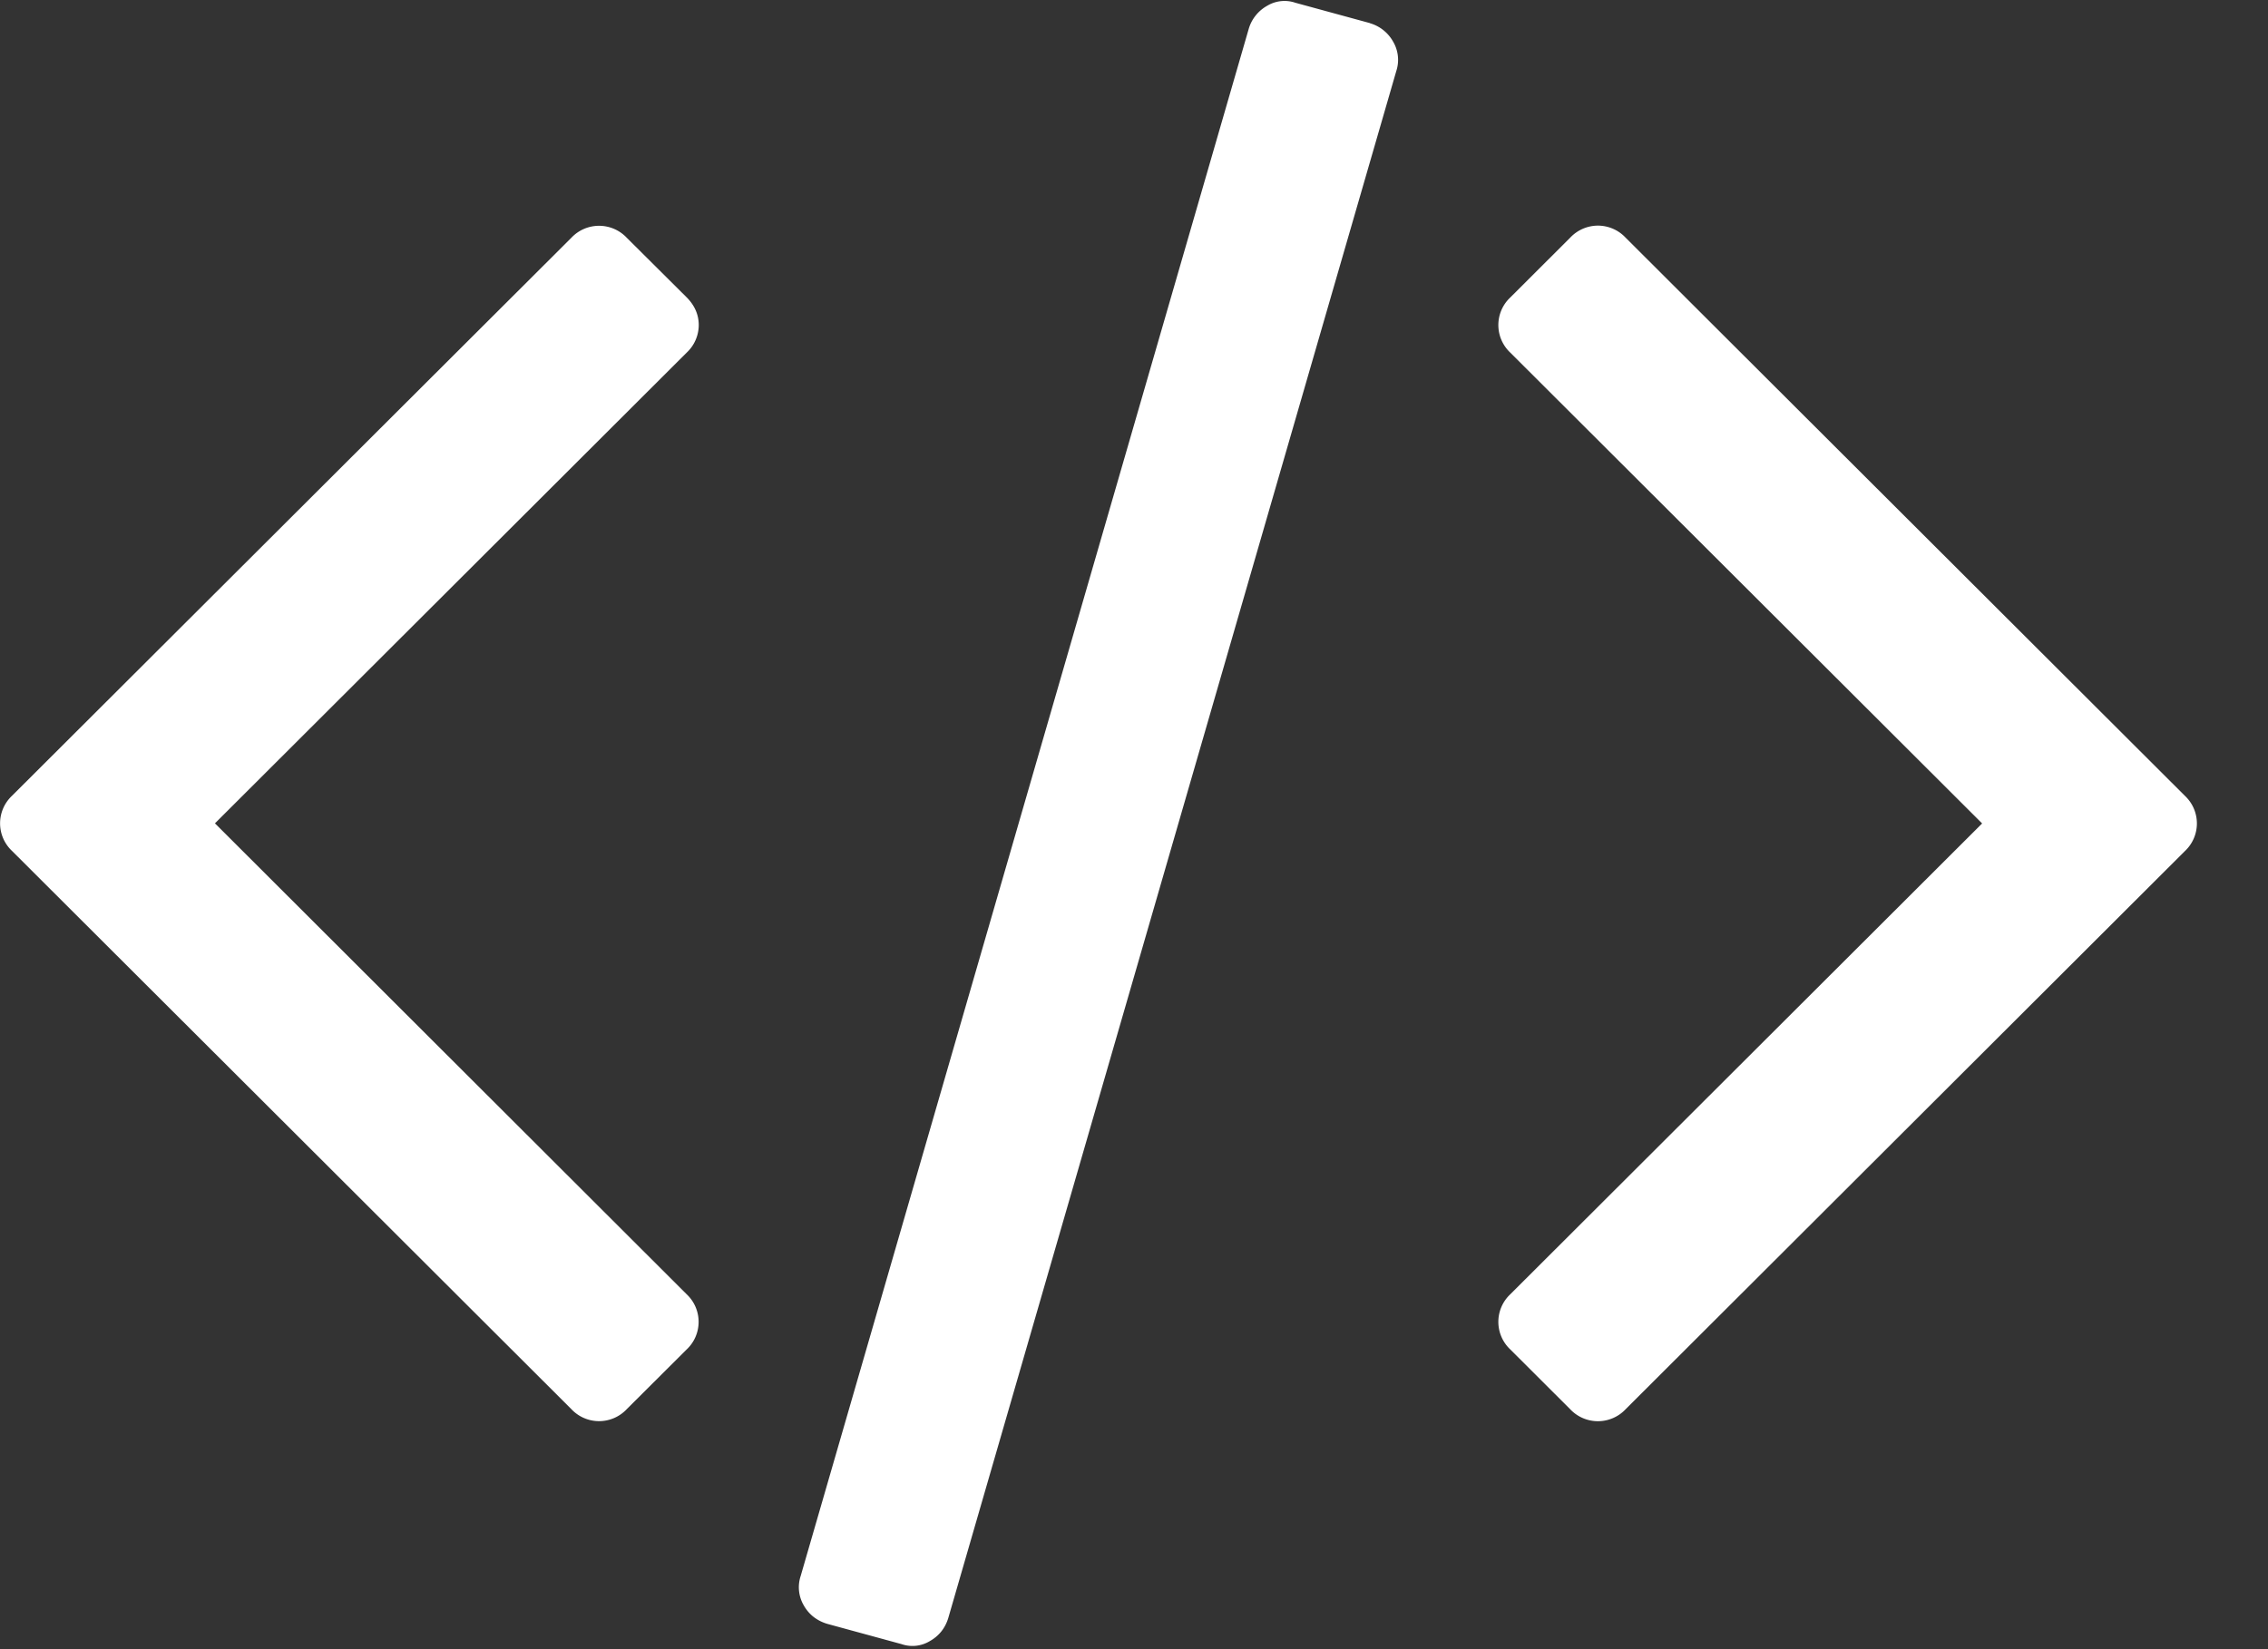 <svg xmlns="http://www.w3.org/2000/svg" width="22" height="16" viewBox="0 0 22 16">
    <rect x="0" y="0" width="22" height="16" fill="#333333" stroke="none"/>
    <g fill="#FFF" fill-rule="nonzero">
        <path d="M13.288.224l-.722-.197a.326.326 0 0 0-.274.029.378.378 0 0 0-.18.227L7.767 15.289a.348.348 0 0 0 .029.285c.05.089.126.149.227.18l.722.197a.325.325 0 0 0 .274-.029c.089-.05.15-.126.18-.226L13.544.69a.348.348 0 0 0-.03-.285.378.378 0 0 0-.226-.18zM6.778 3.154c0-.1-.039-.19-.116-.268l-.583-.58a.369.369 0 0 0-.536 0L.116 7.721a.367.367 0 0 0 0 .534l5.427 5.417a.368.368 0 0 0 .536 0l.582-.58a.367.367 0 0 0 0-.535L2.085 7.988l4.577-4.568a.367.367 0 0 0 .116-.267zM21.195 7.722l-5.427-5.417a.369.369 0 0 0-.268-.116.37.37 0 0 0-.268.116l-.582.581a.367.367 0 0 0 0 .535l4.577 4.568-4.577 4.568a.367.367 0 0 0 0 .535l.582.581a.369.369 0 0 0 .536 0l5.427-5.417a.367.367 0 0 0 0-.534z"/>
    </g>
</svg>
